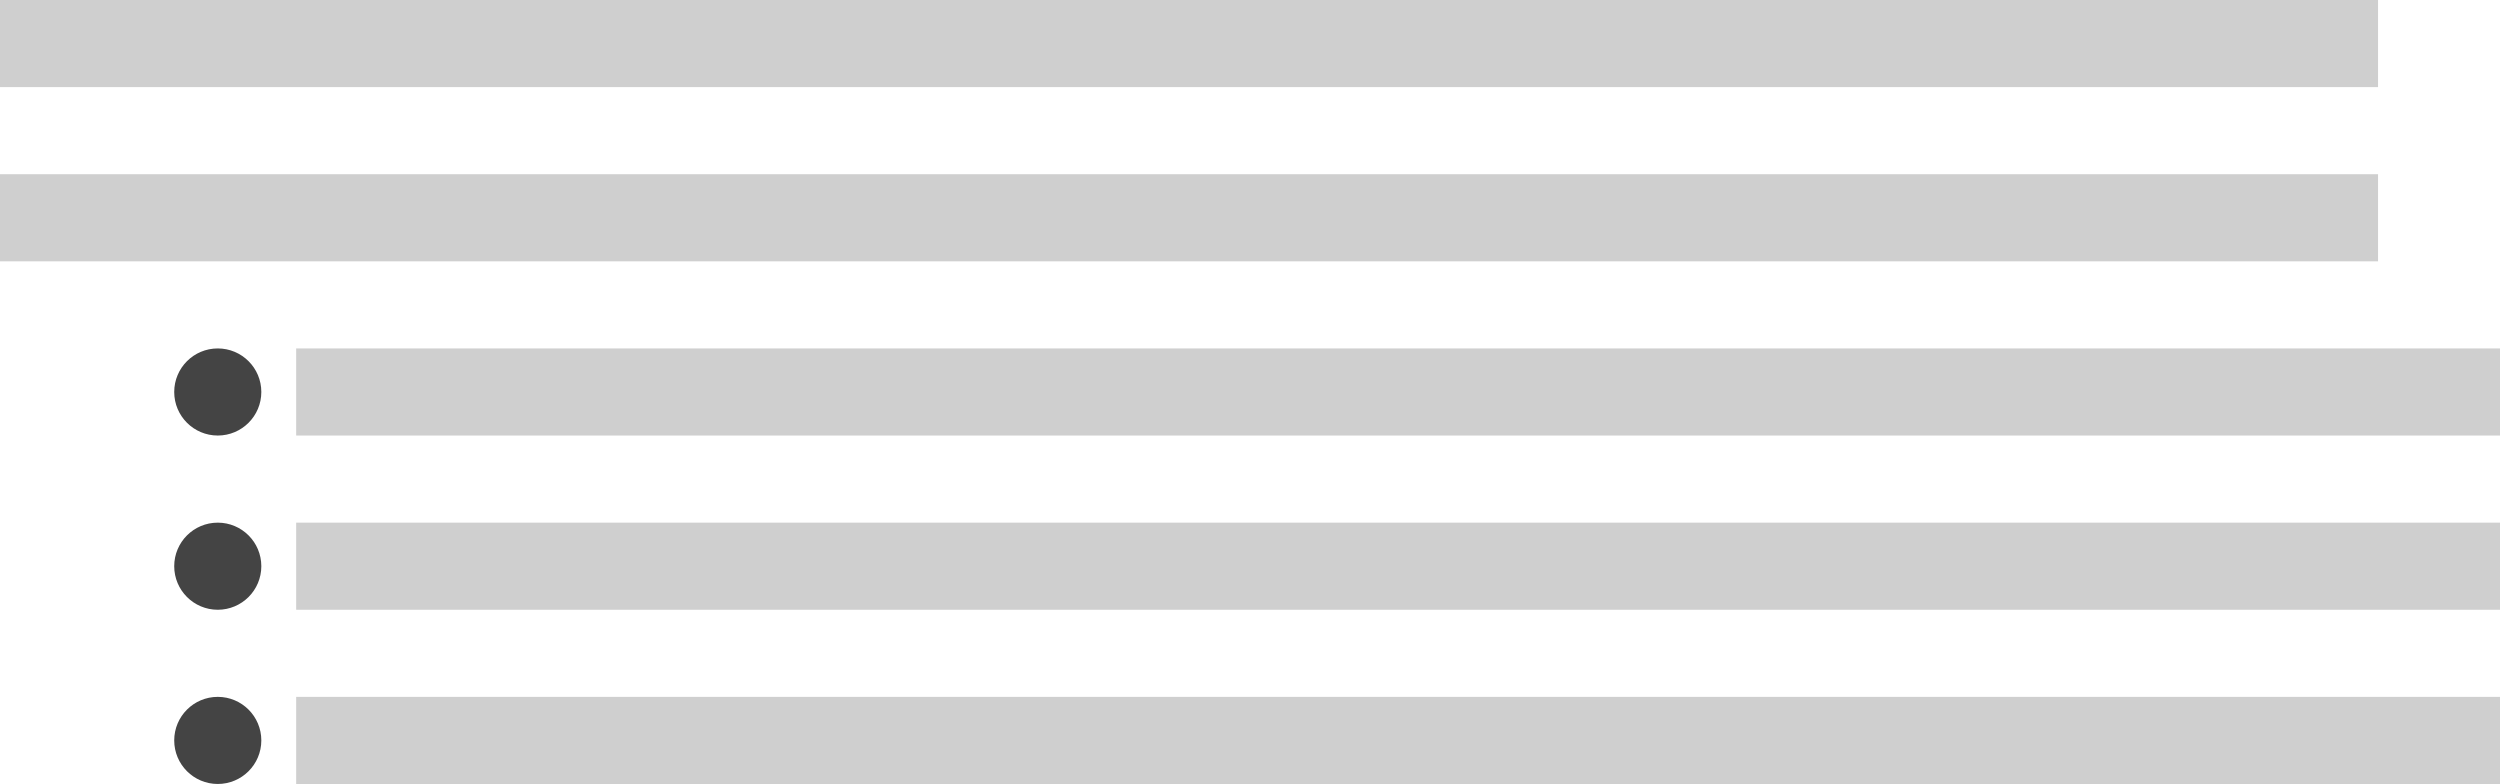 <?xml version="1.0" encoding="UTF-8"?>
<svg width="287px" height="90px" viewBox="0 0 287 90" version="1.1" xmlns="http://www.w3.org/2000/svg" xmlns:xlink="http://www.w3.org/1999/xlink">
    <!-- Generator: Sketch 55.1 (78136) - https://sketchapp.com -->
    <title>list</title>
    <desc>Created with Sketch.</desc>
    <g id="thumbnails---final" stroke="none" stroke-width="1" fill="none" fill-rule="evenodd">
        <g id="thumbnails---final_symbols" transform="translate(-586, -878)">
            <g id="Group-2" transform="translate(20, 20)">
                <g id="Group" transform="translate(0, 730)">
                    <g id="ec_comp_lists" transform="translate(480, 0)">
                        <g id="list" transform="translate(86, 128)">
                            <polygon id="Fill-8" fill="#CFCFCF" points="0 10 273 10 273 0 0 0"></polygon>
                            <polygon id="Fill-8-Copy-4" fill="#CFCFCF" points="0 30 273 30 273 20 0 20"></polygon>
                            <g id="Group" stroke-width="1" transform="translate(20, 40)">
                                <polygon id="Fill-8-Copy" fill="#CFCFCF" points="14 10 267 10 267 0 14 0"></polygon>
                                <path d="M5,10 C7.761,10 10,7.761 10,5 C10,2.239 7.761,-5.07265313e-16 5,0 C2.239,5.07265313e-16 -3.38176876e-16,2.239 0,5 C3.38176876e-16,7.761 2.239,10 5,10 Z" id="Fill-10-Copy" fill="#444444"></path>
                                <polygon id="Fill-8-Copy" fill="#CFCFCF" points="14 30 267 30 267 20 14 20"></polygon>
                                <path d="M5,30 C7.761,30 10,27.761 10,25 C10,22.239 7.761,20 5,20 C2.239,20 -3.38176876e-16,22.239 0,25 C3.38176876e-16,27.761 2.239,30 5,30 Z" id="Fill-10-Copy" fill="#444444"></path>
                                <polygon id="Fill-8-Copy" fill="#CFCFCF" points="14 50 267 50 267 40 14 40"></polygon>
                                <path d="M5,50 C7.761,50 10,47.761 10,45 C10,42.239 7.761,40 5,40 C2.239,40 -3.38176876e-16,42.239 0,45 C3.38176876e-16,47.761 2.239,50 5,50 Z" id="Fill-10-Copy" fill="#444444"></path>
                            </g>
                        </g>
                    </g>
                </g>
            </g>
        </g>
    </g>
</svg>
